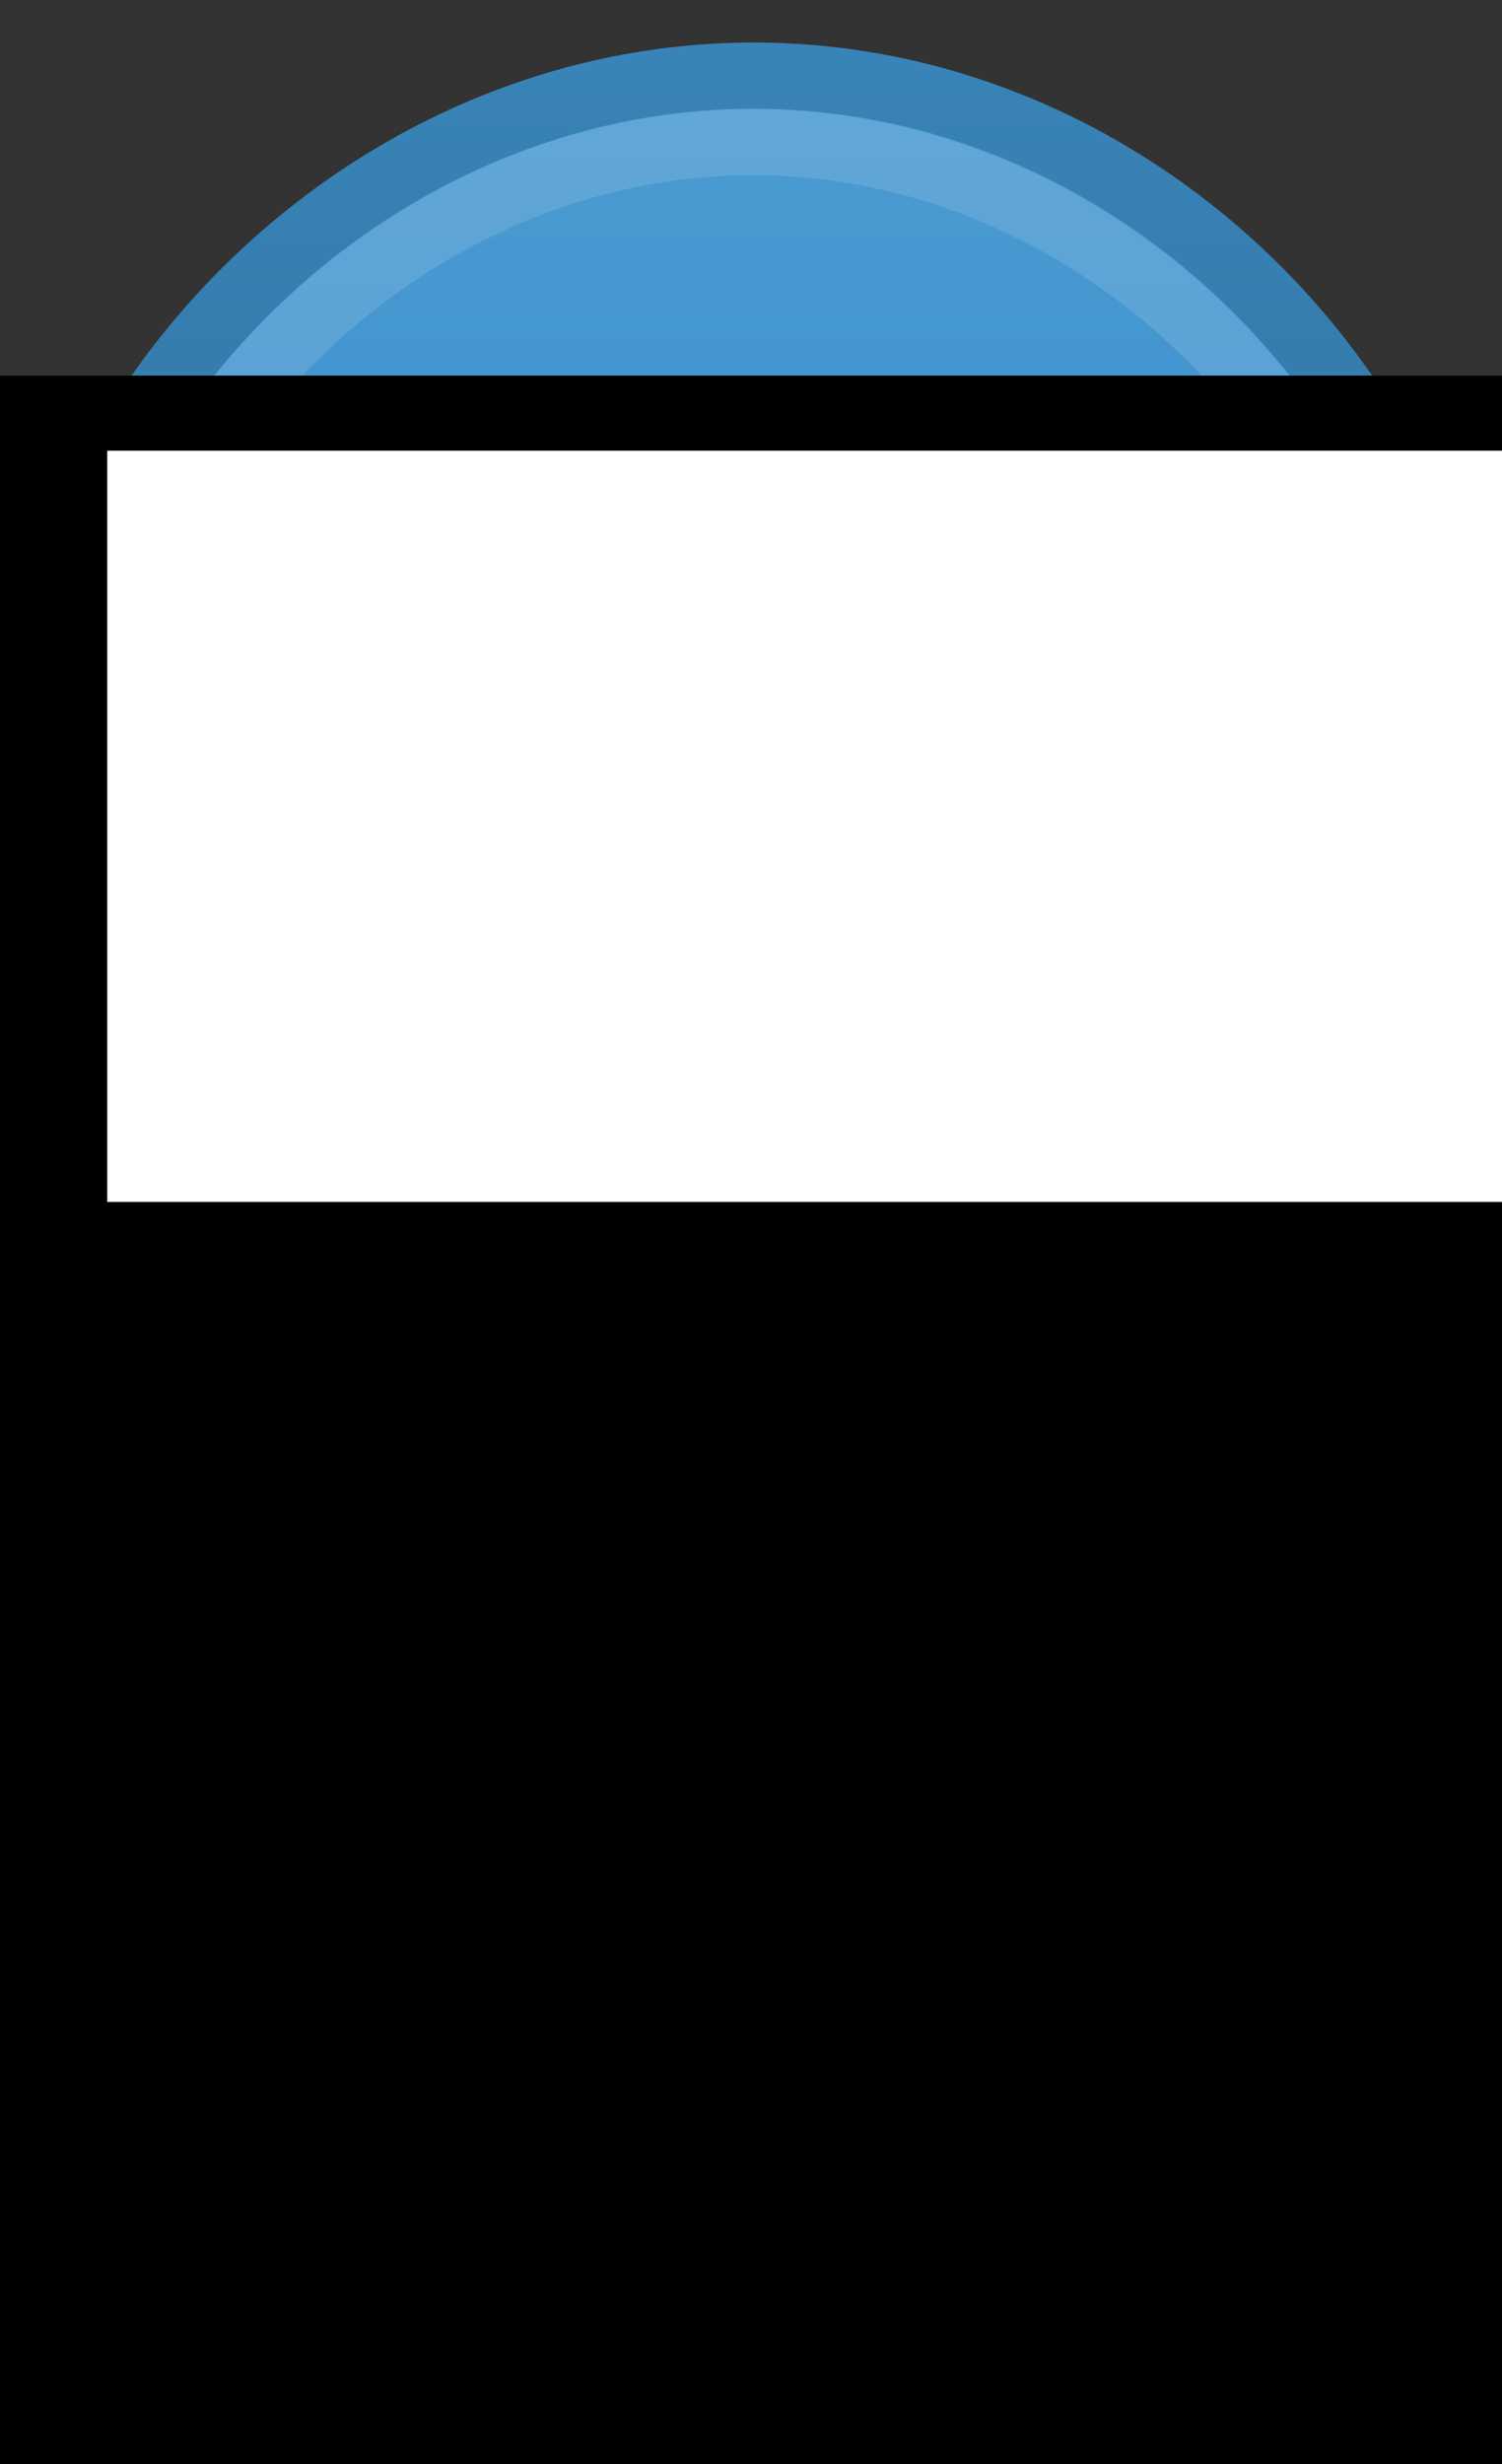 <?xml version="1.0" encoding="UTF-8" standalone="no"?>
<!-- Created with Inkscape (http://www.inkscape.org/) -->

<svg
   xmlns:dc="http://purl.org/dc/elements/1.1/"
   xmlns:cc="http://creativecommons.org/ns#"
   xmlns:rdf="http://www.w3.org/1999/02/22-rdf-syntax-ns#"
   xmlns:svg="http://www.w3.org/2000/svg"
   xmlns="http://www.w3.org/2000/svg"
   xmlns:xlink="http://www.w3.org/1999/xlink"
   xmlns:sodipodi="http://sodipodi.sourceforge.net/DTD/sodipodi-0.dtd"
   xmlns:inkscape="http://www.inkscape.org/namespaces/inkscape"
   width="25"
   height="41"
   id="svg3074"
   version="1.1"
   inkscape:version="0.48.4 r9939"
   sodipodi:docname="CVAG-Marker.svg"
   inkscape:export-filename="/home/mjob/CVAG@2x.png"
   inkscape:export-xdpi="180"
   inkscape:export-ydpi="180">
  <rect width="100%" height="100%" fill="#333333" stroke="none"/>
  <defs
     id="defs3076">
    <linearGradient
       id="a">
      <stop
         offset="0"
         stop-color="#126fc6"
         id="stop12" />
      <stop
         offset="1"
         stop-color="#4c9cd1"
         id="stop14" />
    </linearGradient>
    <linearGradient
       id="b">
      <stop
         offset="0"
         stop-color="#2e6c97"
         id="stop7" />
      <stop
         offset="1"
         stop-color="#3883b7"
         id="stop9" />
    </linearGradient>
    <linearGradient
       inkscape:collect="always"
       xlink:href="#a"
       id="linearGradient3138"
       gradientUnits="userSpaceOnUse"
       gradientTransform="translate(-432.846,508.721)"
       x1="445.301"
       y1="541.286"
       x2="445.301"
       y2="503.72" />
    <linearGradient
       inkscape:collect="always"
       xlink:href="#b"
       id="linearGradient3140"
       gradientUnits="userSpaceOnUse"
       gradientTransform="translate(-341.266,508.72)"
       x1="351.748"
       y1="522.774"
       x2="351.748"
       y2="503.721" />
  </defs>
  <sodipodi:namedview
     id="base"
     pagecolor="#ffffff"
     bordercolor="#666666"
     borderopacity="1.0"
     inkscape:pageopacity="0.0"
     inkscape:pageshadow="2"
     inkscape:zoom="8"
     inkscape:cx="24.12375"
     inkscape:cy="21.89852"
     inkscape:document-units="px"
     inkscape:current-layer="layer1"
     showgrid="false"
     inkscape:window-width="1257"
     inkscape:window-height="710"
     inkscape:window-x="1950"
     inkscape:window-y="212"
     inkscape:window-maximized="0" />
  <g
     inkscape:label="Ebene 1"
     inkscape:groupmode="layer"
     id="layer1"
     transform="translate(0,-1011.362)">
    <g
       id="g3133">
      <g
         id="g3125">
        <path
           style="fill:url(#linearGradient3138);stroke:url(#linearGradient3140);stroke-width:1.1;stroke-linecap:round"
           inkscape:connector-curvature="0"
           d="m 12.544,1012.62 c -6.573,0 -12.044,5.691 -12.044,11.866 0,2.778 1.564,6.308 2.694,8.746 l 9.306,17.872 9.262,-17.872 c 1.13,-2.438 2.738,-5.791 2.738,-8.746 0,-6.175 -5.383,-11.866 -11.956,-11.866 z"
           id="path46"
           sodipodi:nodetypes="sscccss" />
        <path
           style="fill:none;stroke:#ffffff;stroke-width:1.1;stroke-linecap:round;stroke-opacity:0.122"
           inkscape:connector-curvature="0"
           d="m 12.531,1013.727 c -5.944,0 -10.938,5.219 -10.938,10.75 0,2.359 1.443,5.832 2.563,8.25 l 0.031,0.031 8.313,15.969 8.25,-15.969 0.031,-0.031 c 1.135,-2.448 2.625,-5.706 2.625,-8.25 0,-5.538 -4.931,-10.75 -10.875,-10.75 z"
           id="path70"
           sodipodi:nodetypes="sscccccss" />
      </g>
    </g>
    <flowRoot
       xml:space="preserve"
       id="flowRoot3142"
       style="font-size:40px;font-style:normal;font-weight:normal;line-height:125%;letter-spacing:0px;word-spacing:0px;fill:#000000;fill-opacity:1;stroke:none;font-family:Sans"
       transform="translate(22.25,1024.237)"><flowRegion
         id="flowRegion3144"><rect
           id="rect3146"
           width="123.75"
           height="50.625"
           x="-22.875"
           y="-6.625" /></flowRegion><flowPara
         id="flowPara3148"
         style="font-size:10px" /></flowRoot>    <flowRoot
       xml:space="preserve"
       id="flowRoot3150"
       style="font-size:10px;font-style:normal;font-variant:normal;font-weight:normal;font-stretch:normal;line-height:125%;letter-spacing:0px;word-spacing:0px;fill:#ffffff;fill-opacity:1;stroke:none;font-family:Open Sans;-inkscape-font-specification:Open Sans"
       transform="translate(-41.84,1013.487)"><flowRegion
         id="flowRegion3152"><rect
           id="rect3154"
           width="28"
           height="12.5"
           x="43.625"
           y="5.375"
           style="font-style:normal;font-variant:normal;font-weight:normal;font-stretch:normal;fill:#ffffff;font-family:Open Sans;-inkscape-font-specification:Open Sans" /></flowRegion><flowPara
         id="flowPara3156"
         style="font-size:8px;font-weight:bold;-inkscape-font-specification:Open Sans Bold">CVAG</flowPara></flowRoot>  </g>
</svg>
